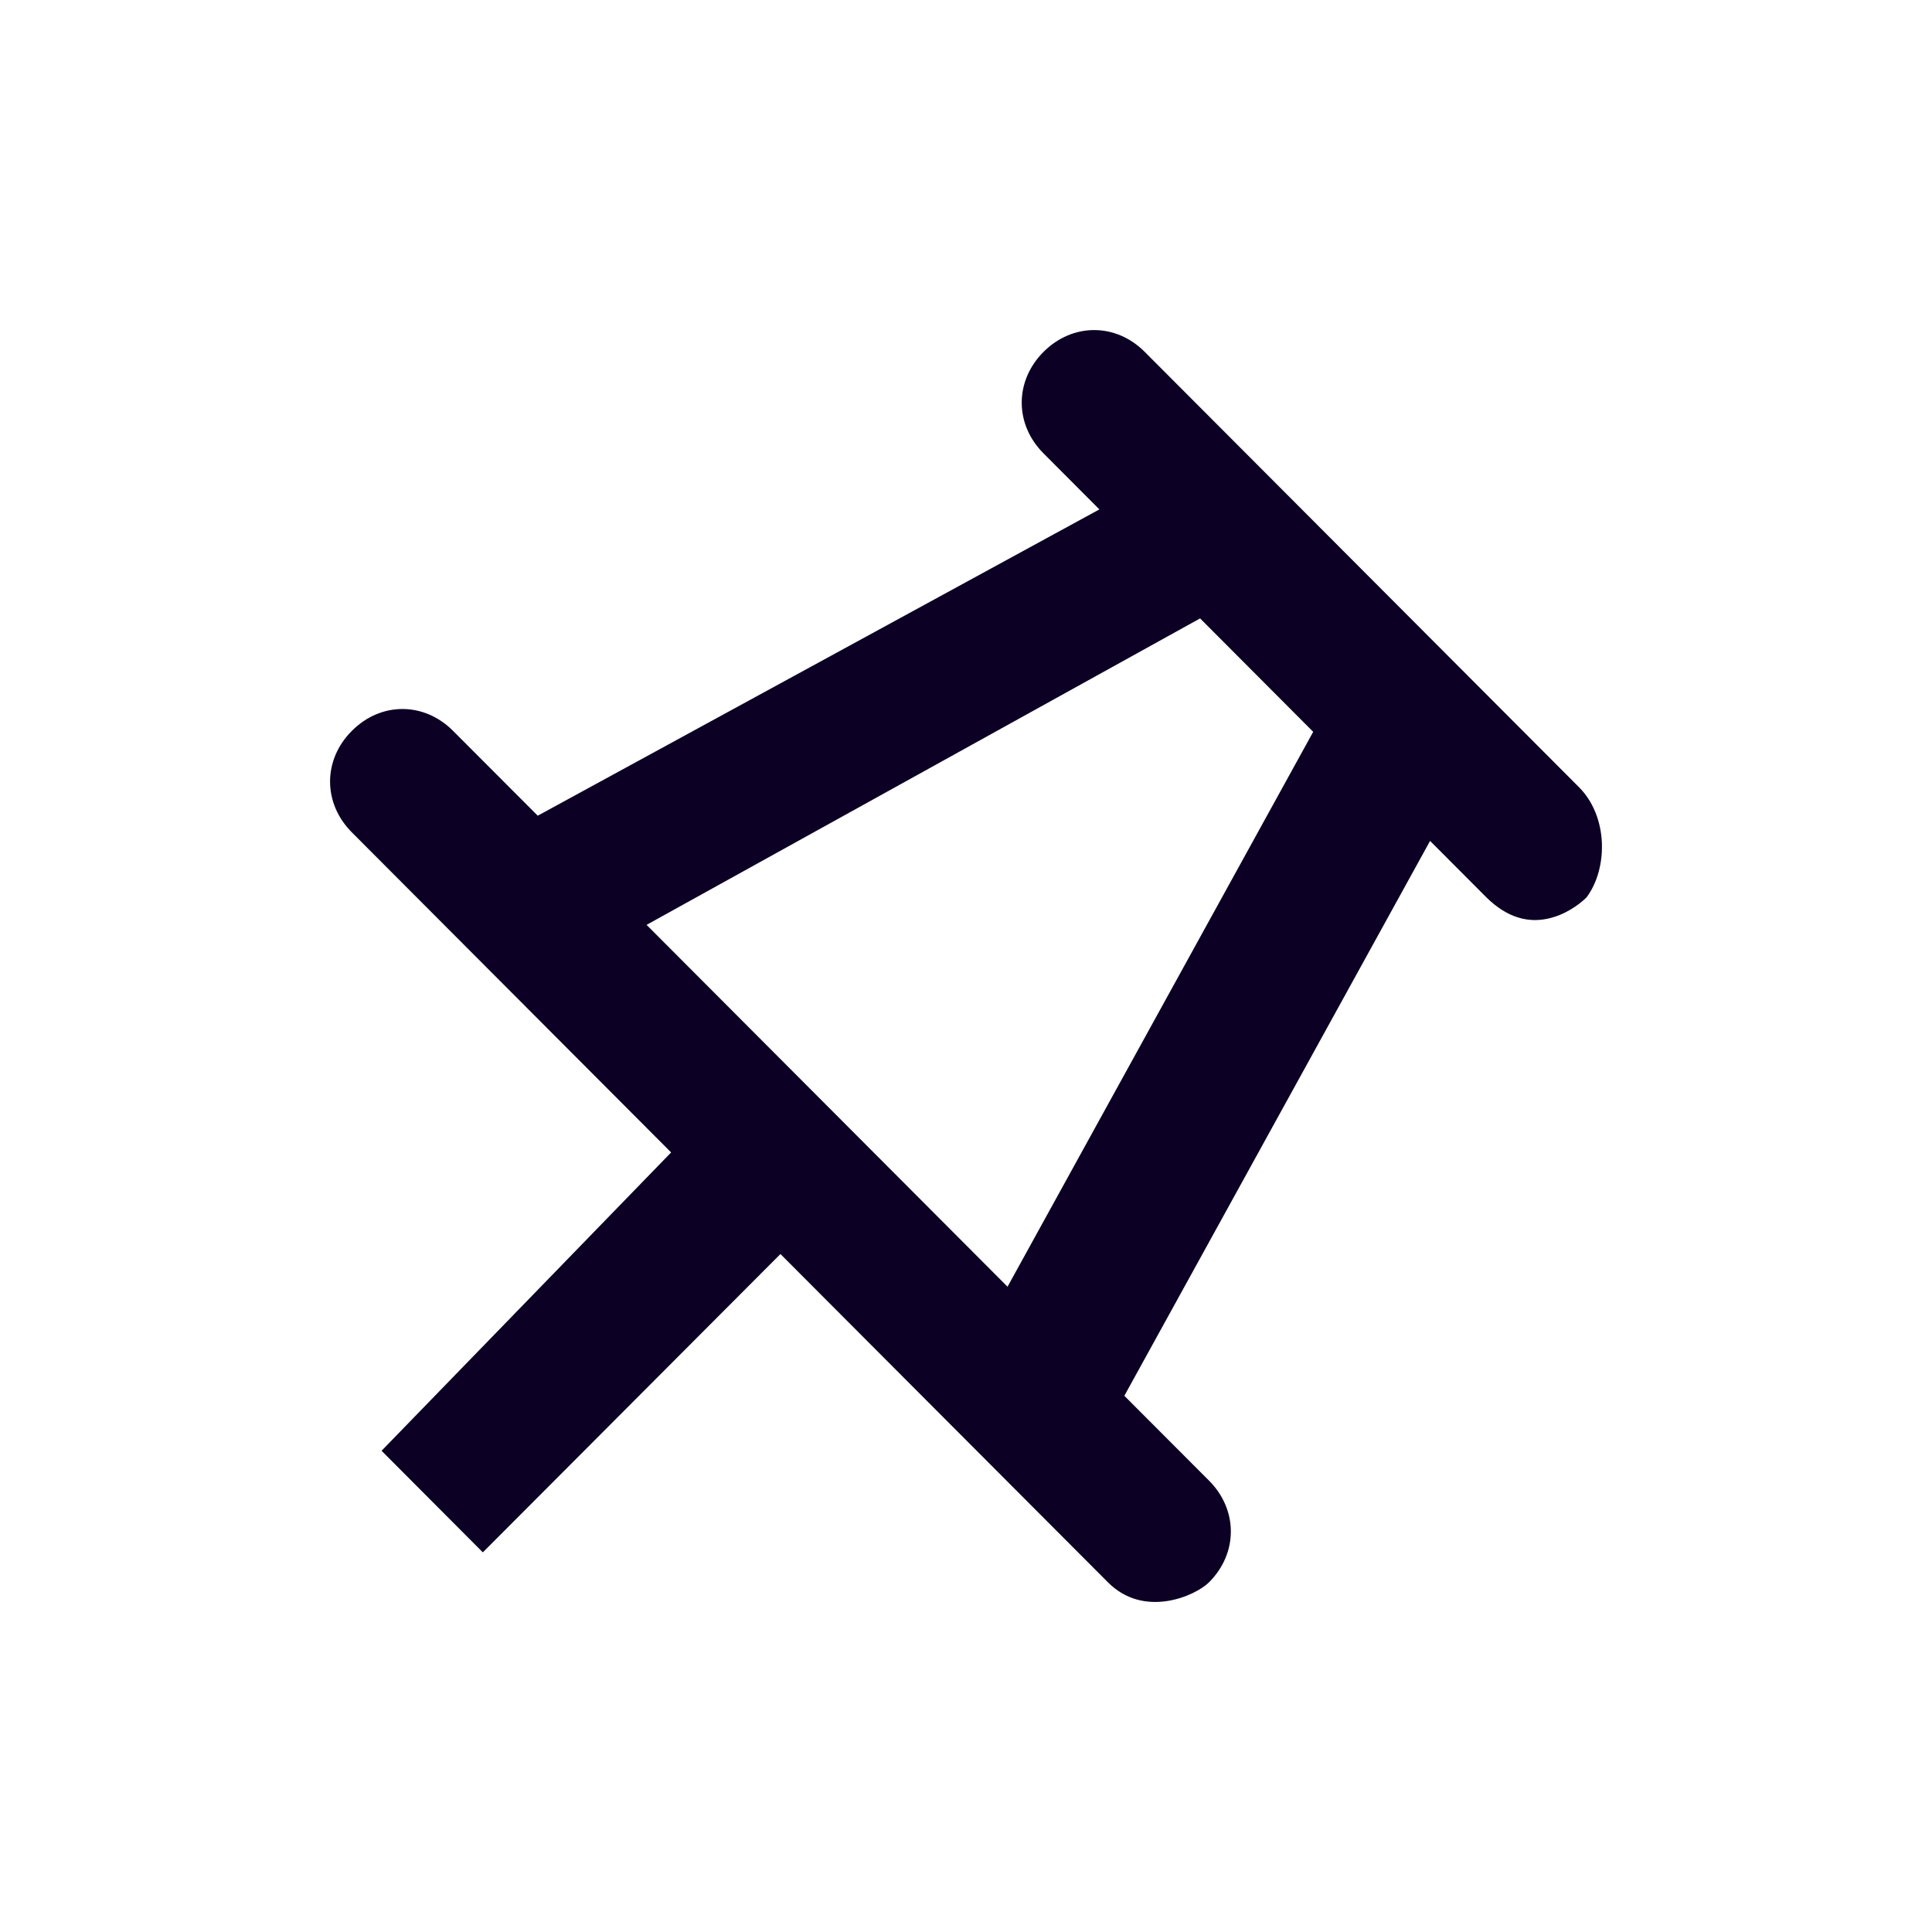 <svg width="24" height="24" viewBox="0 0 24 24" fill="none" xmlns="http://www.w3.org/2000/svg">
<path fill-rule="evenodd" clip-rule="evenodd" d="M6.68 10.133L13.657 6.328L12.963 5.632C12.602 5.271 12.602 4.733 12.963 4.371C13.324 4.01 13.86 4.01 14.22 4.371L19.616 9.78C19.795 9.96 19.887 10.21 19.899 10.465C19.91 10.719 19.842 10.968 19.71 11.146C19.618 11.238 19.437 11.37 19.217 11.414C19 11.458 18.735 11.418 18.458 11.141L17.765 10.446L13.967 17.339L15.02 18.394C15.38 18.756 15.38 19.294 15.02 19.655C14.937 19.738 14.733 19.855 14.489 19.89C14.251 19.924 13.985 19.879 13.762 19.655L9.695 15.578L5.998 19.284L4.74 18.022L8.337 14.316L4.371 10.34C4.01 9.978 4.01 9.44 4.371 9.079C4.731 8.717 5.267 8.717 5.628 9.079L6.68 10.133ZM8.032 11.489L12.516 15.984L16.313 9.091L14.908 7.682L8.032 11.489Z" fill="#0C0024"/>
</svg>
